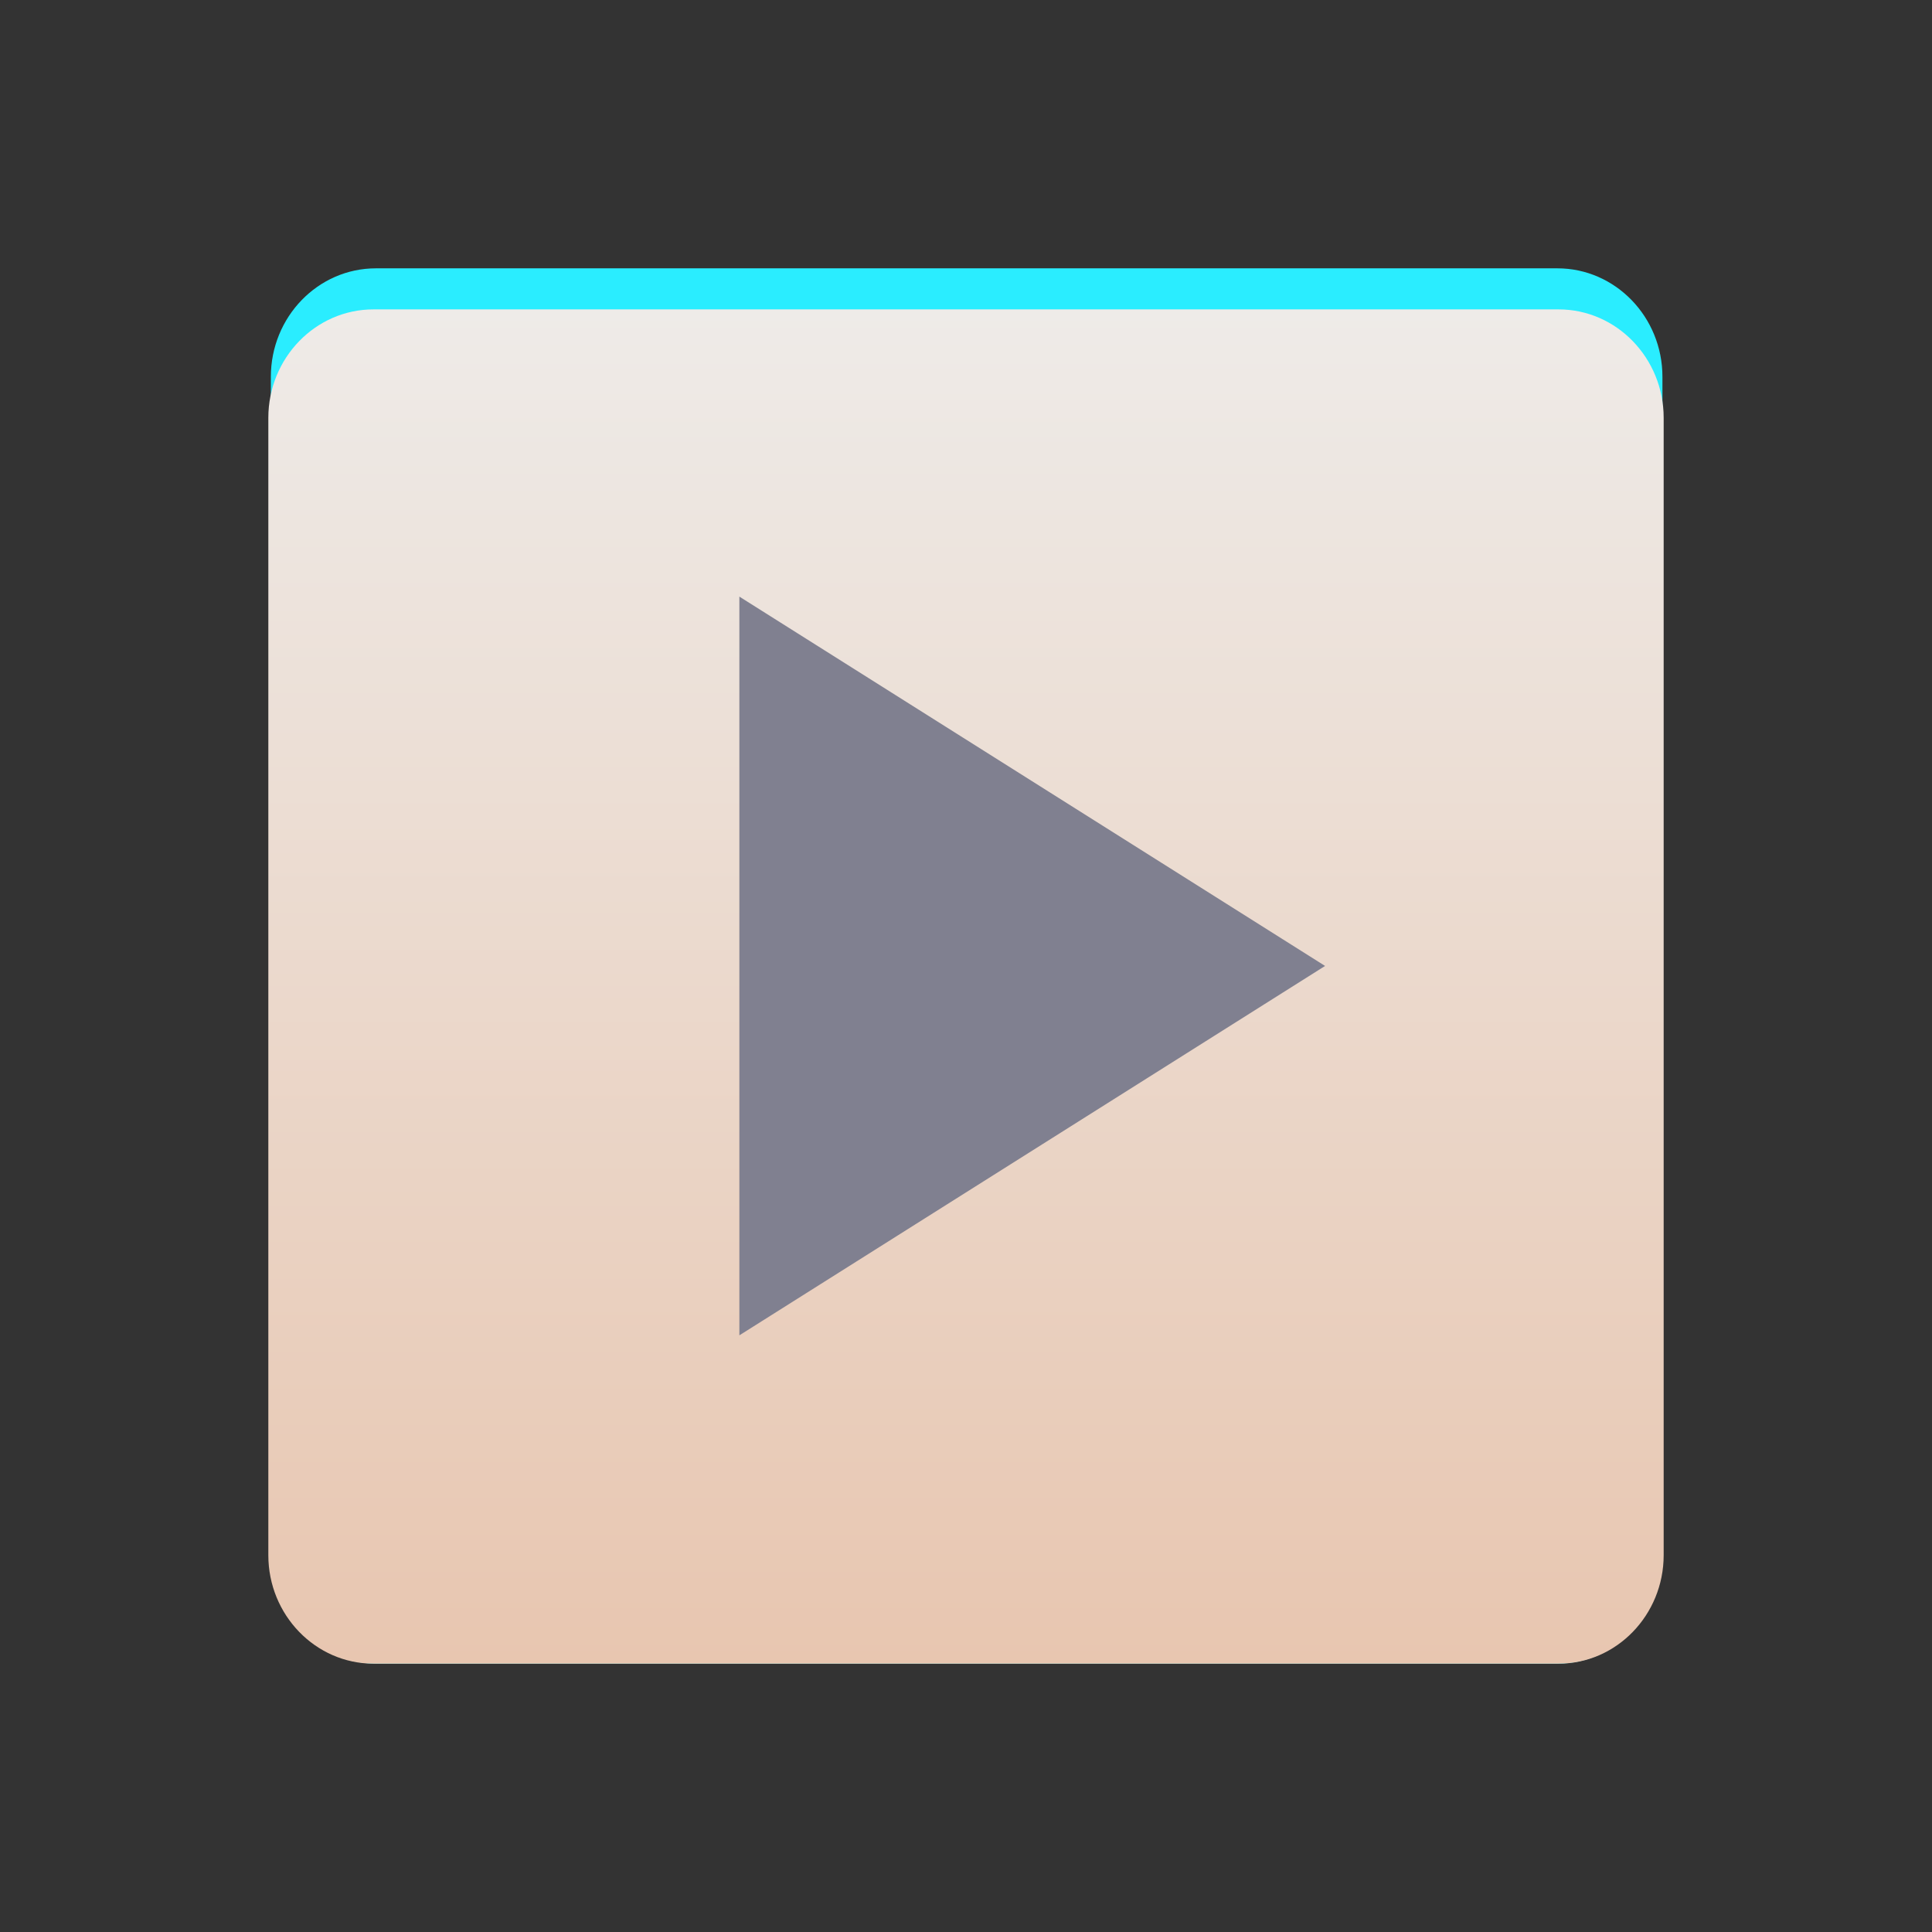 <?xml version="1.0" encoding="utf-8"?>
<!-- Generator: Adobe Illustrator 15.0.0, SVG Export Plug-In . SVG Version: 6.00 Build 0)  -->
<!DOCTYPE svg PUBLIC "-//W3C//DTD SVG 1.1//EN" "http://www.w3.org/Graphics/SVG/1.1/DTD/svg11.dtd">
<svg version="1.1" id="Calque_1" xmlns="http://www.w3.org/2000/svg" xmlns:xlink="http://www.w3.org/1999/xlink" x="0px" y="0px"
	 width="36px" height="36px" viewBox="0 0 36 36" enable-background="new 0 0 36 36" xml:space="preserve">
<rect x="0" y="0" width="36" height="36" fill="#333333" stroke="none"/>
<g>
	<path fill="#2AEDFF" d="M29.021,31H7.004c-1.08,0-1.957-0.908-1.957-2.021V7.021C5.047,5.907,5.924,5,7.004,5H29.02
		c1.08,0,1.957,0.907,1.957,2.021v21.958C30.977,30.092,30.1,31,29.021,31L29.021,31z"/>
	
		<linearGradient id="SVGID_1_" gradientUnits="userSpaceOnUse" x1="1661.555" y1="2154.44" x2="1661.555" y2="2129.205" gradientTransform="matrix(1 0 0 1 -1643.555 -2123.439)">
		<stop  offset="0" style="stop-color:#E8C6B0"/>
		<stop  offset="1" style="stop-color:#EEEBE8"/>
	</linearGradient>
	<path fill="url(#SVGID_1_)" d="M29.042,31H6.959C5.878,31,5,30.092,5,28.979V7.786c0-1.114,0.878-2.021,1.959-2.021h22.083
		c1.08,0,1.958,0.908,1.958,2.021v21.192C31,30.092,30.122,31,29.042,31L29.042,31z"/>
</g>
<polygon fill="#808090" points="13.777,11.117 13.777,24.882 24.691,17.999 "/>
</svg>
